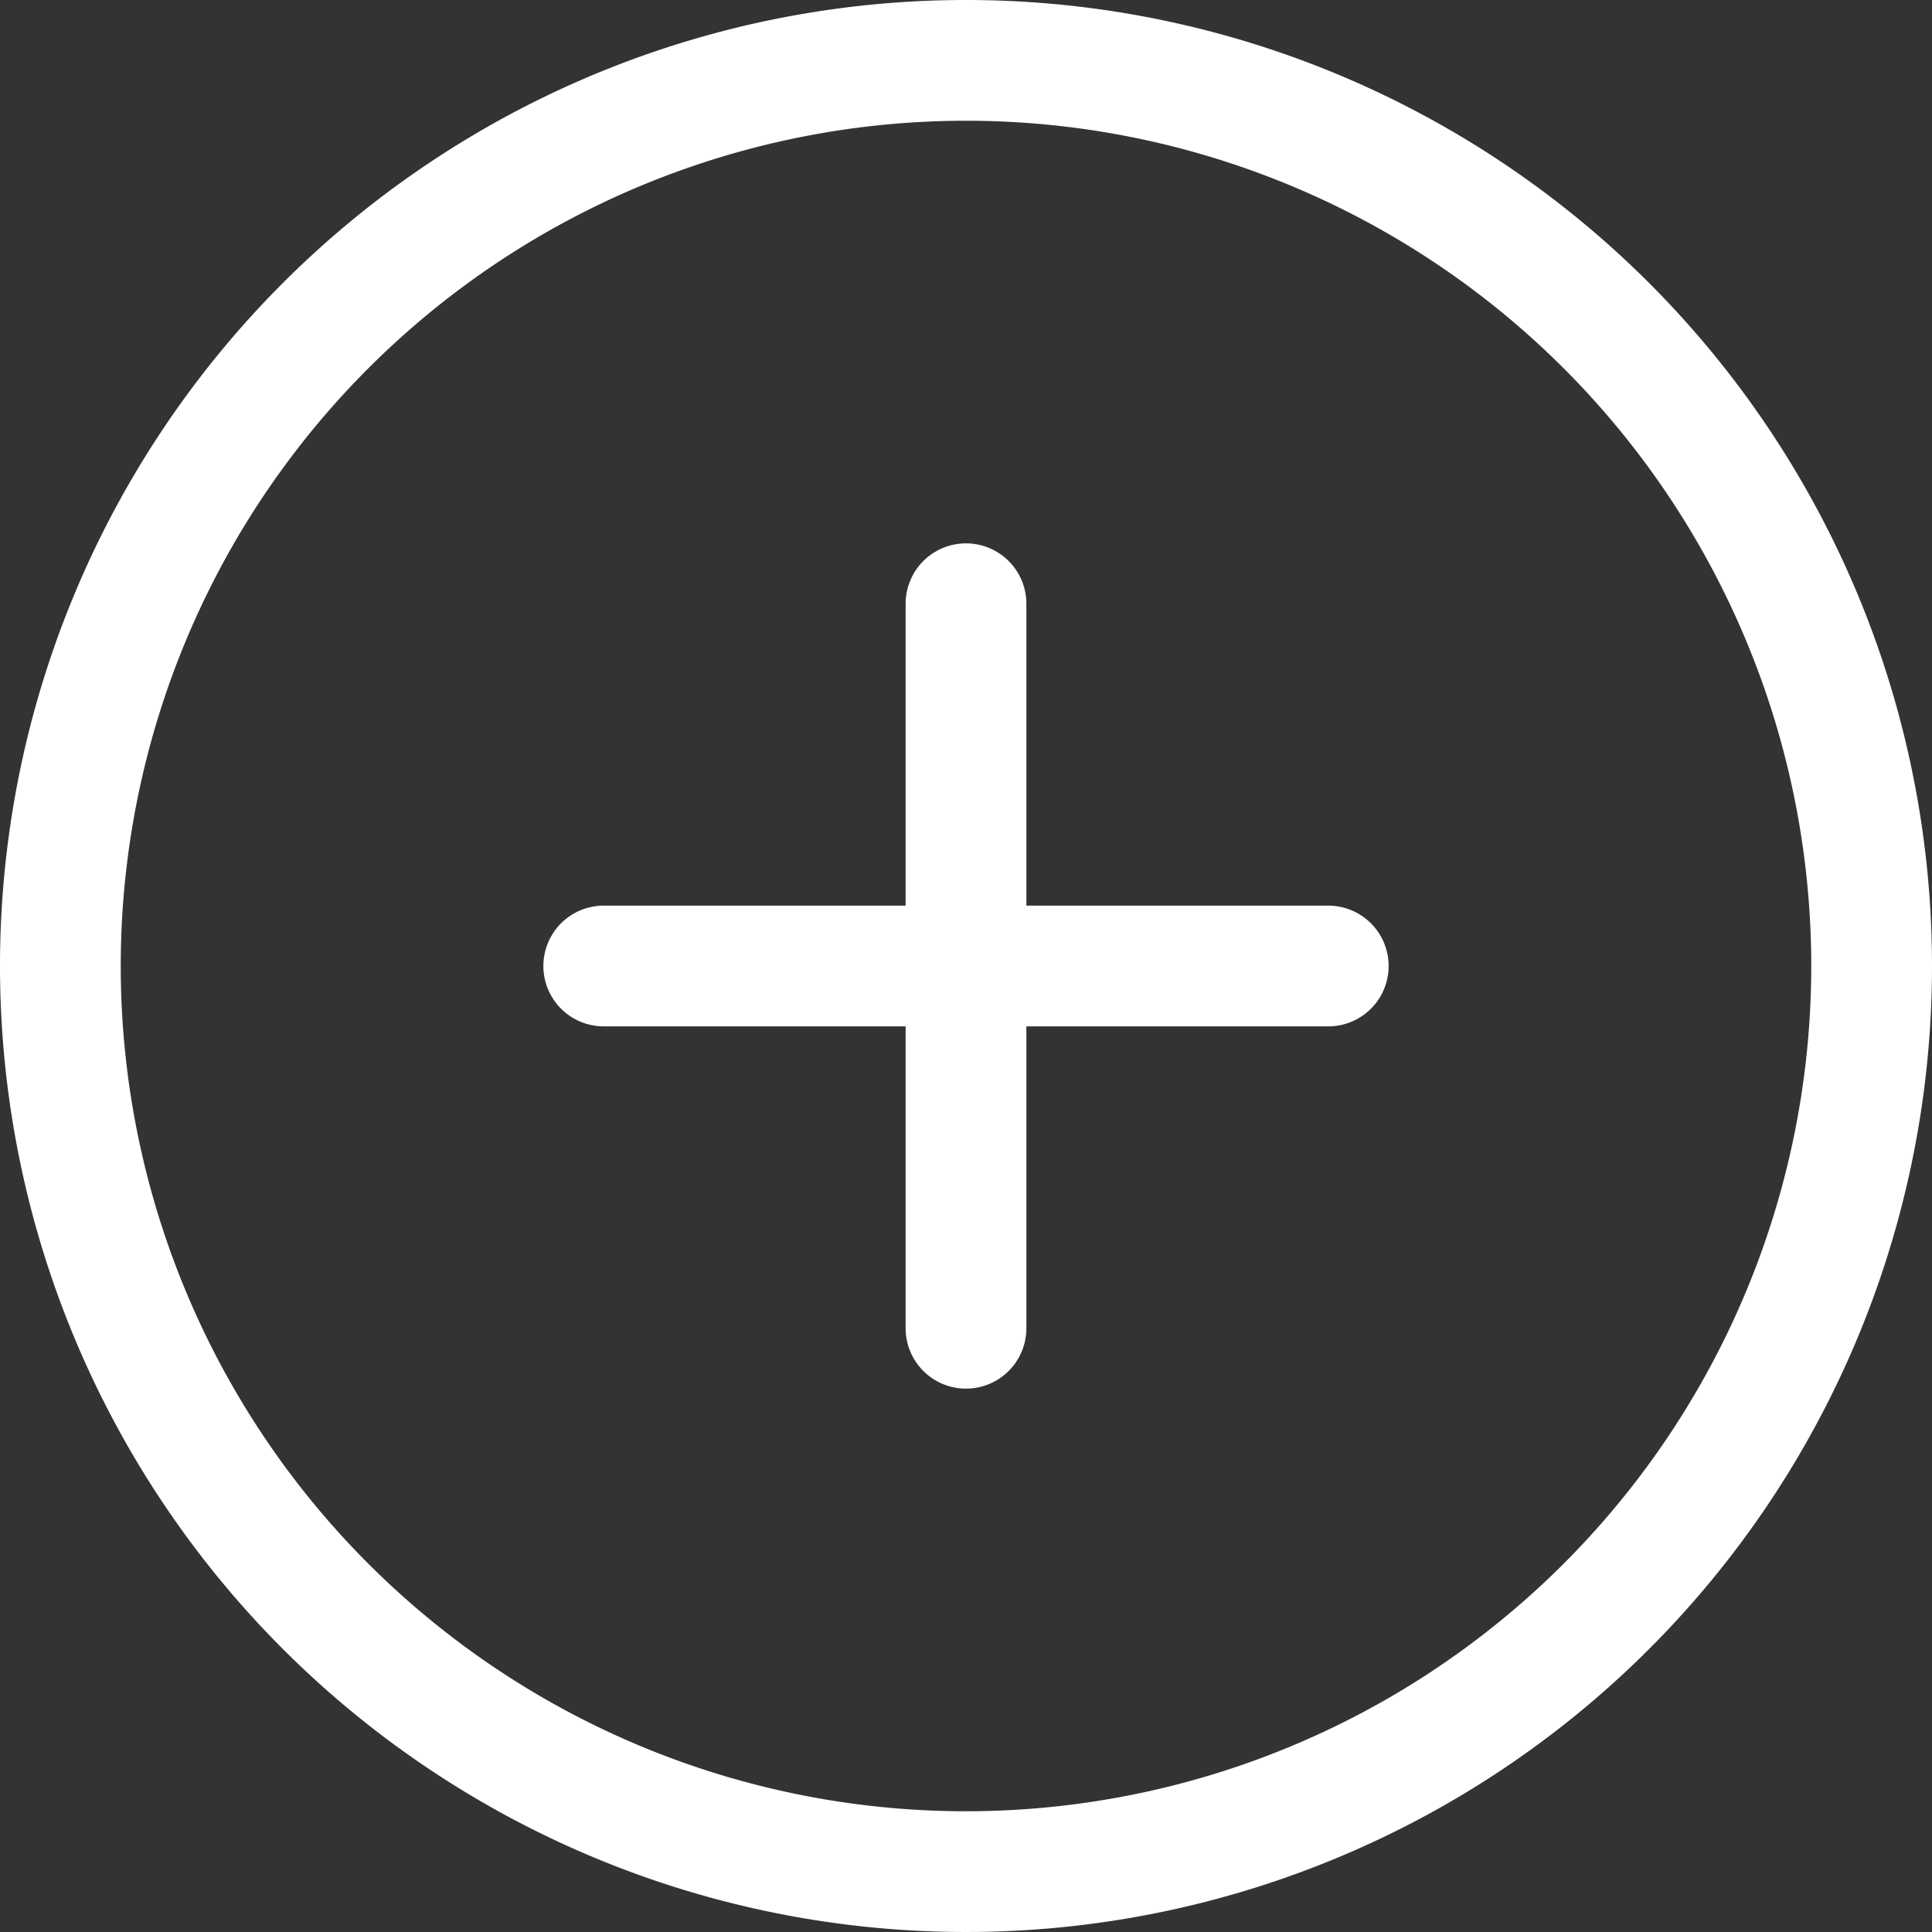 <svg id="_x38__3_" xmlns="http://www.w3.org/2000/svg" width="48" height="48" viewBox="0 0 48 48">
  <rect x="0" y="0" width="48" height="48" fill="#333333" stroke="none"/>
  <g id="Group_512" data-name="Group 512">
    <path id="Path_902" data-name="Path 902" d="M24,0A24,24,0,1,0,48,24,24,24,0,0,0,24,0Zm0,45A21,21,0,1,1,45,24,21,21,0,0,1,24,45Zm9-22.5H25.5V15a1.5,1.5,0,1,0-3,0v7.5H15a1.5,1.5,0,1,0,0,3h7.5V33a1.5,1.5,0,0,0,3,0V25.5H33a1.5,1.5,0,0,0,0-3Z" fill="#fff"/>
  </g>
</svg>
